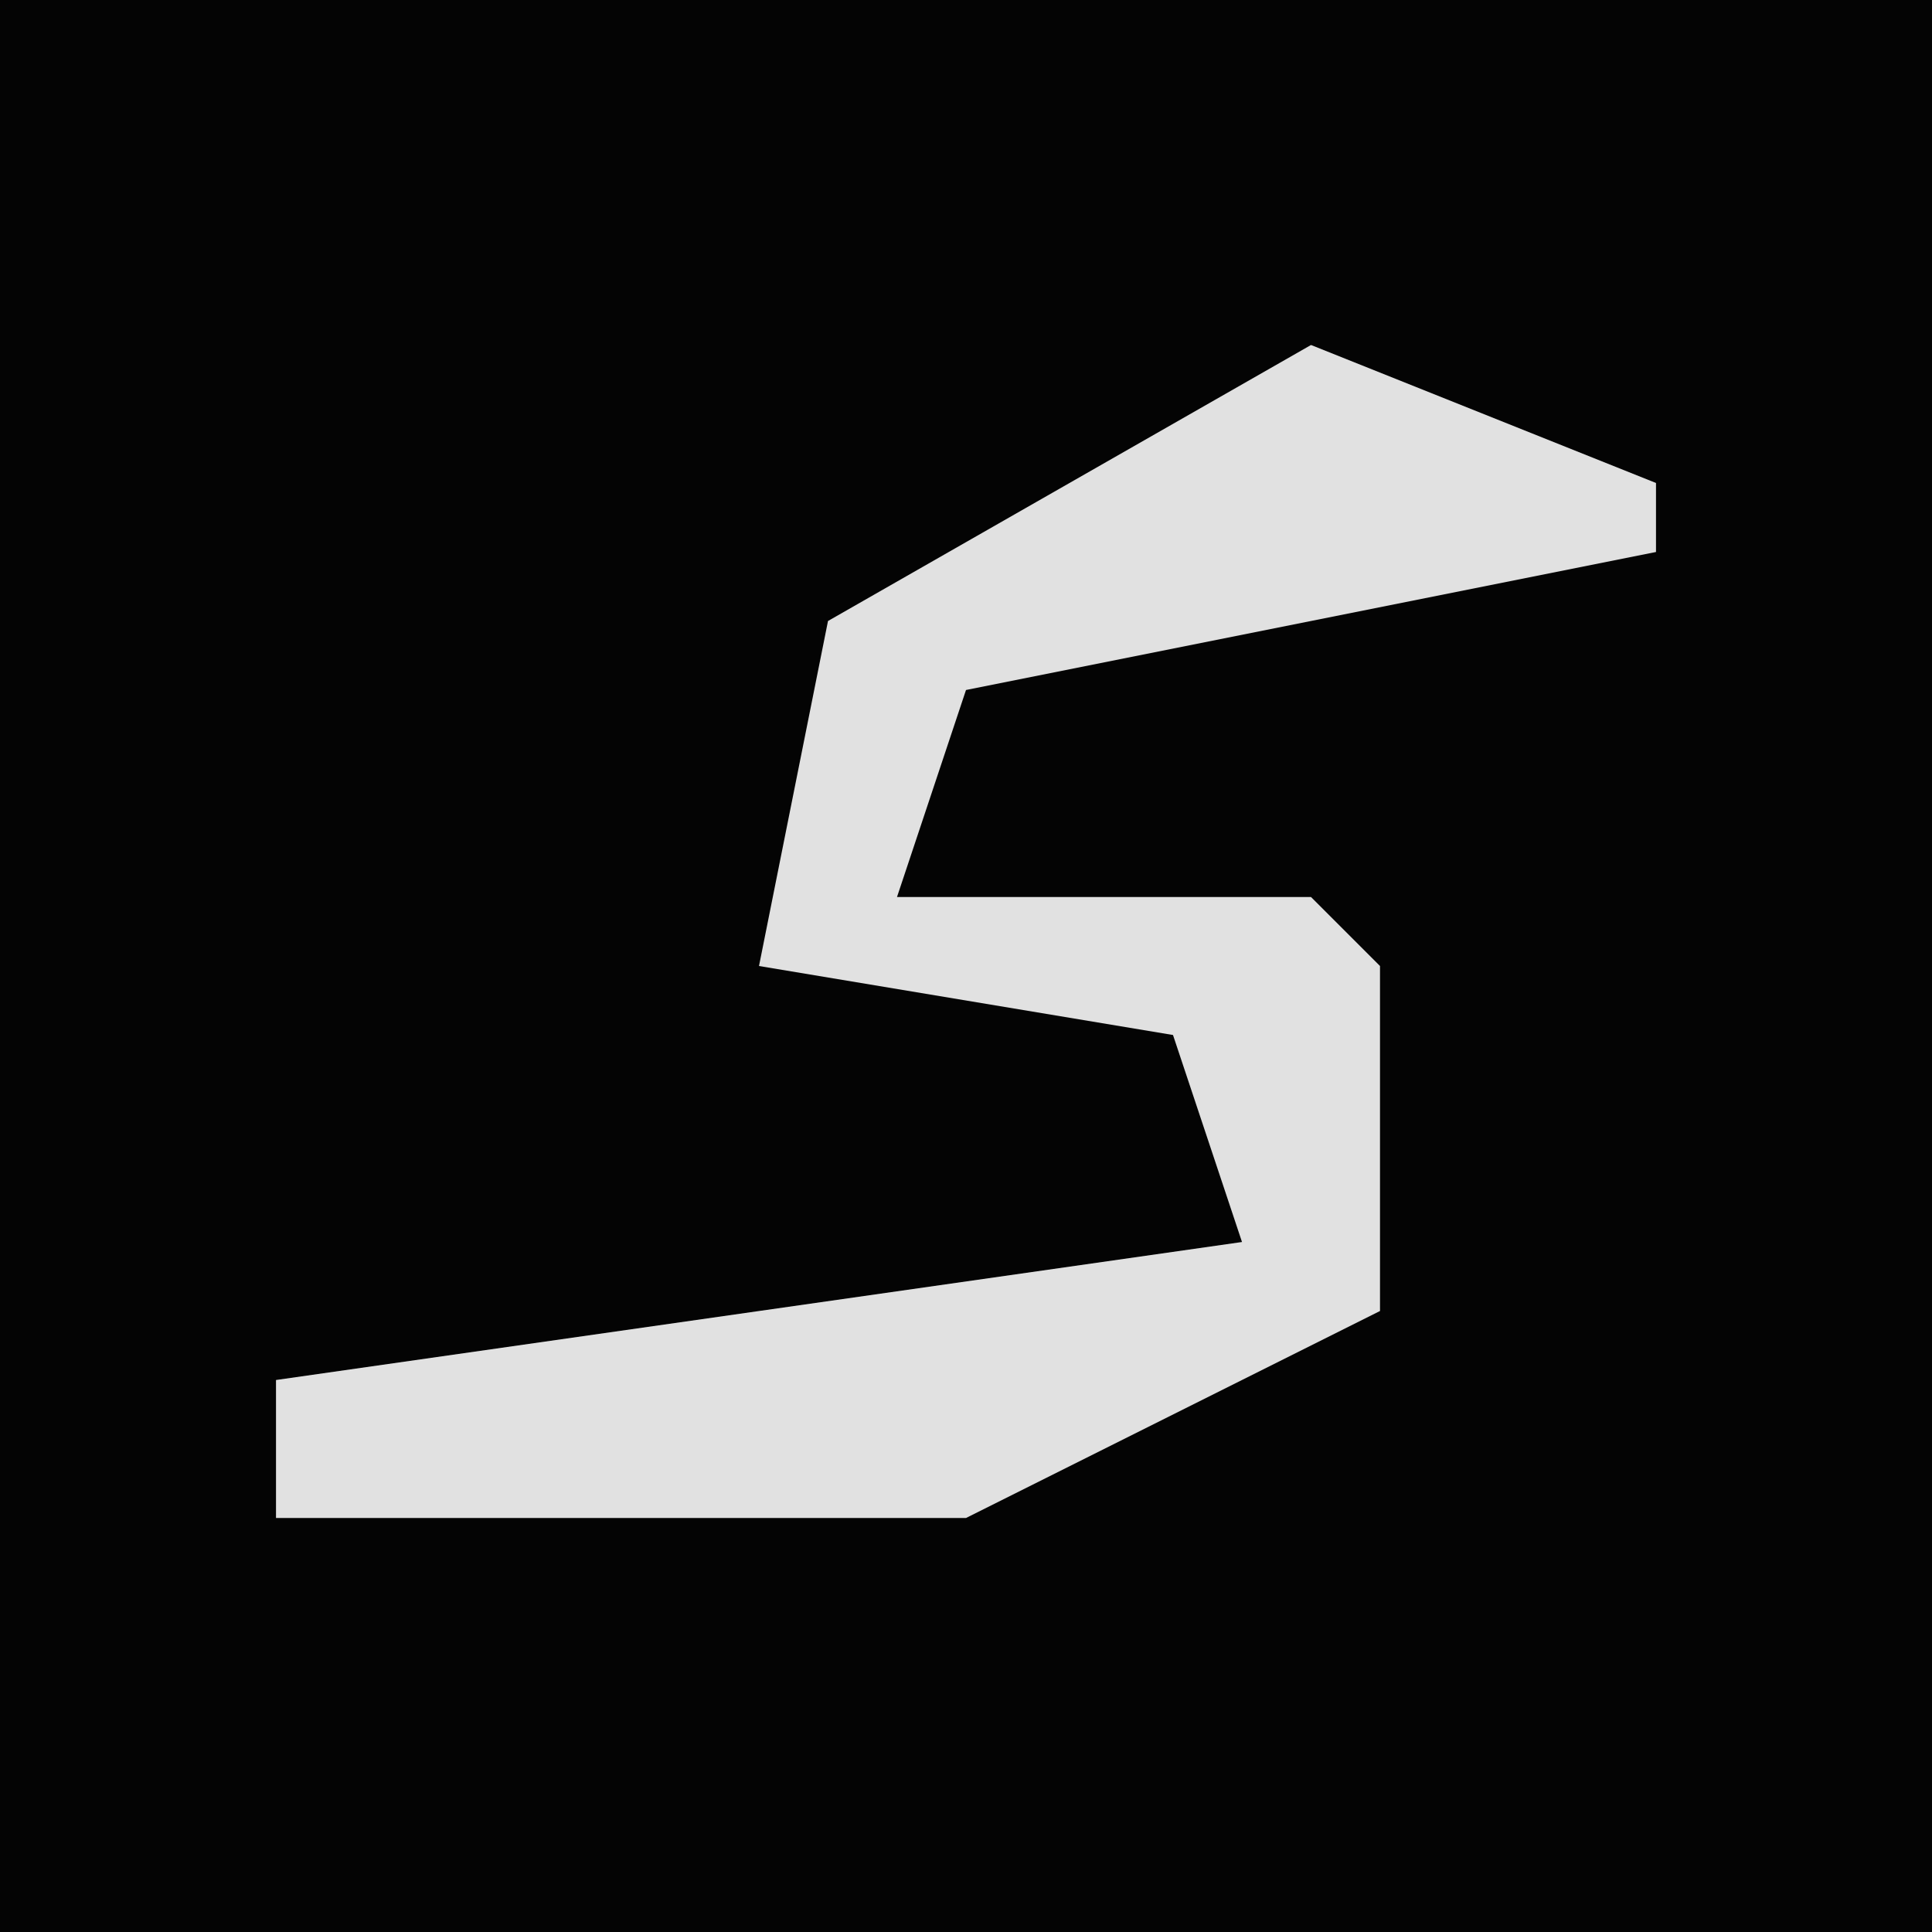 <?xml version="1.0" encoding="UTF-8"?>
<svg version="1.1" xmlns="http://www.w3.org/2000/svg" width="28" height="28">
<path d="M0,0 L28,0 L28,28 L0,28 Z " fill="#040404" transform="translate(0,0)"/>
<path d="M0,0 L5,2 L5,3 L-5,5 L-6,8 L0,8 L1,9 L1,14 L-5,17 L-15,17 L-15,15 L-1,13 L-2,10 L-8,9 L-7,4 Z " fill="#E1E1E1" transform="translate(19,5)"/>
</svg>
